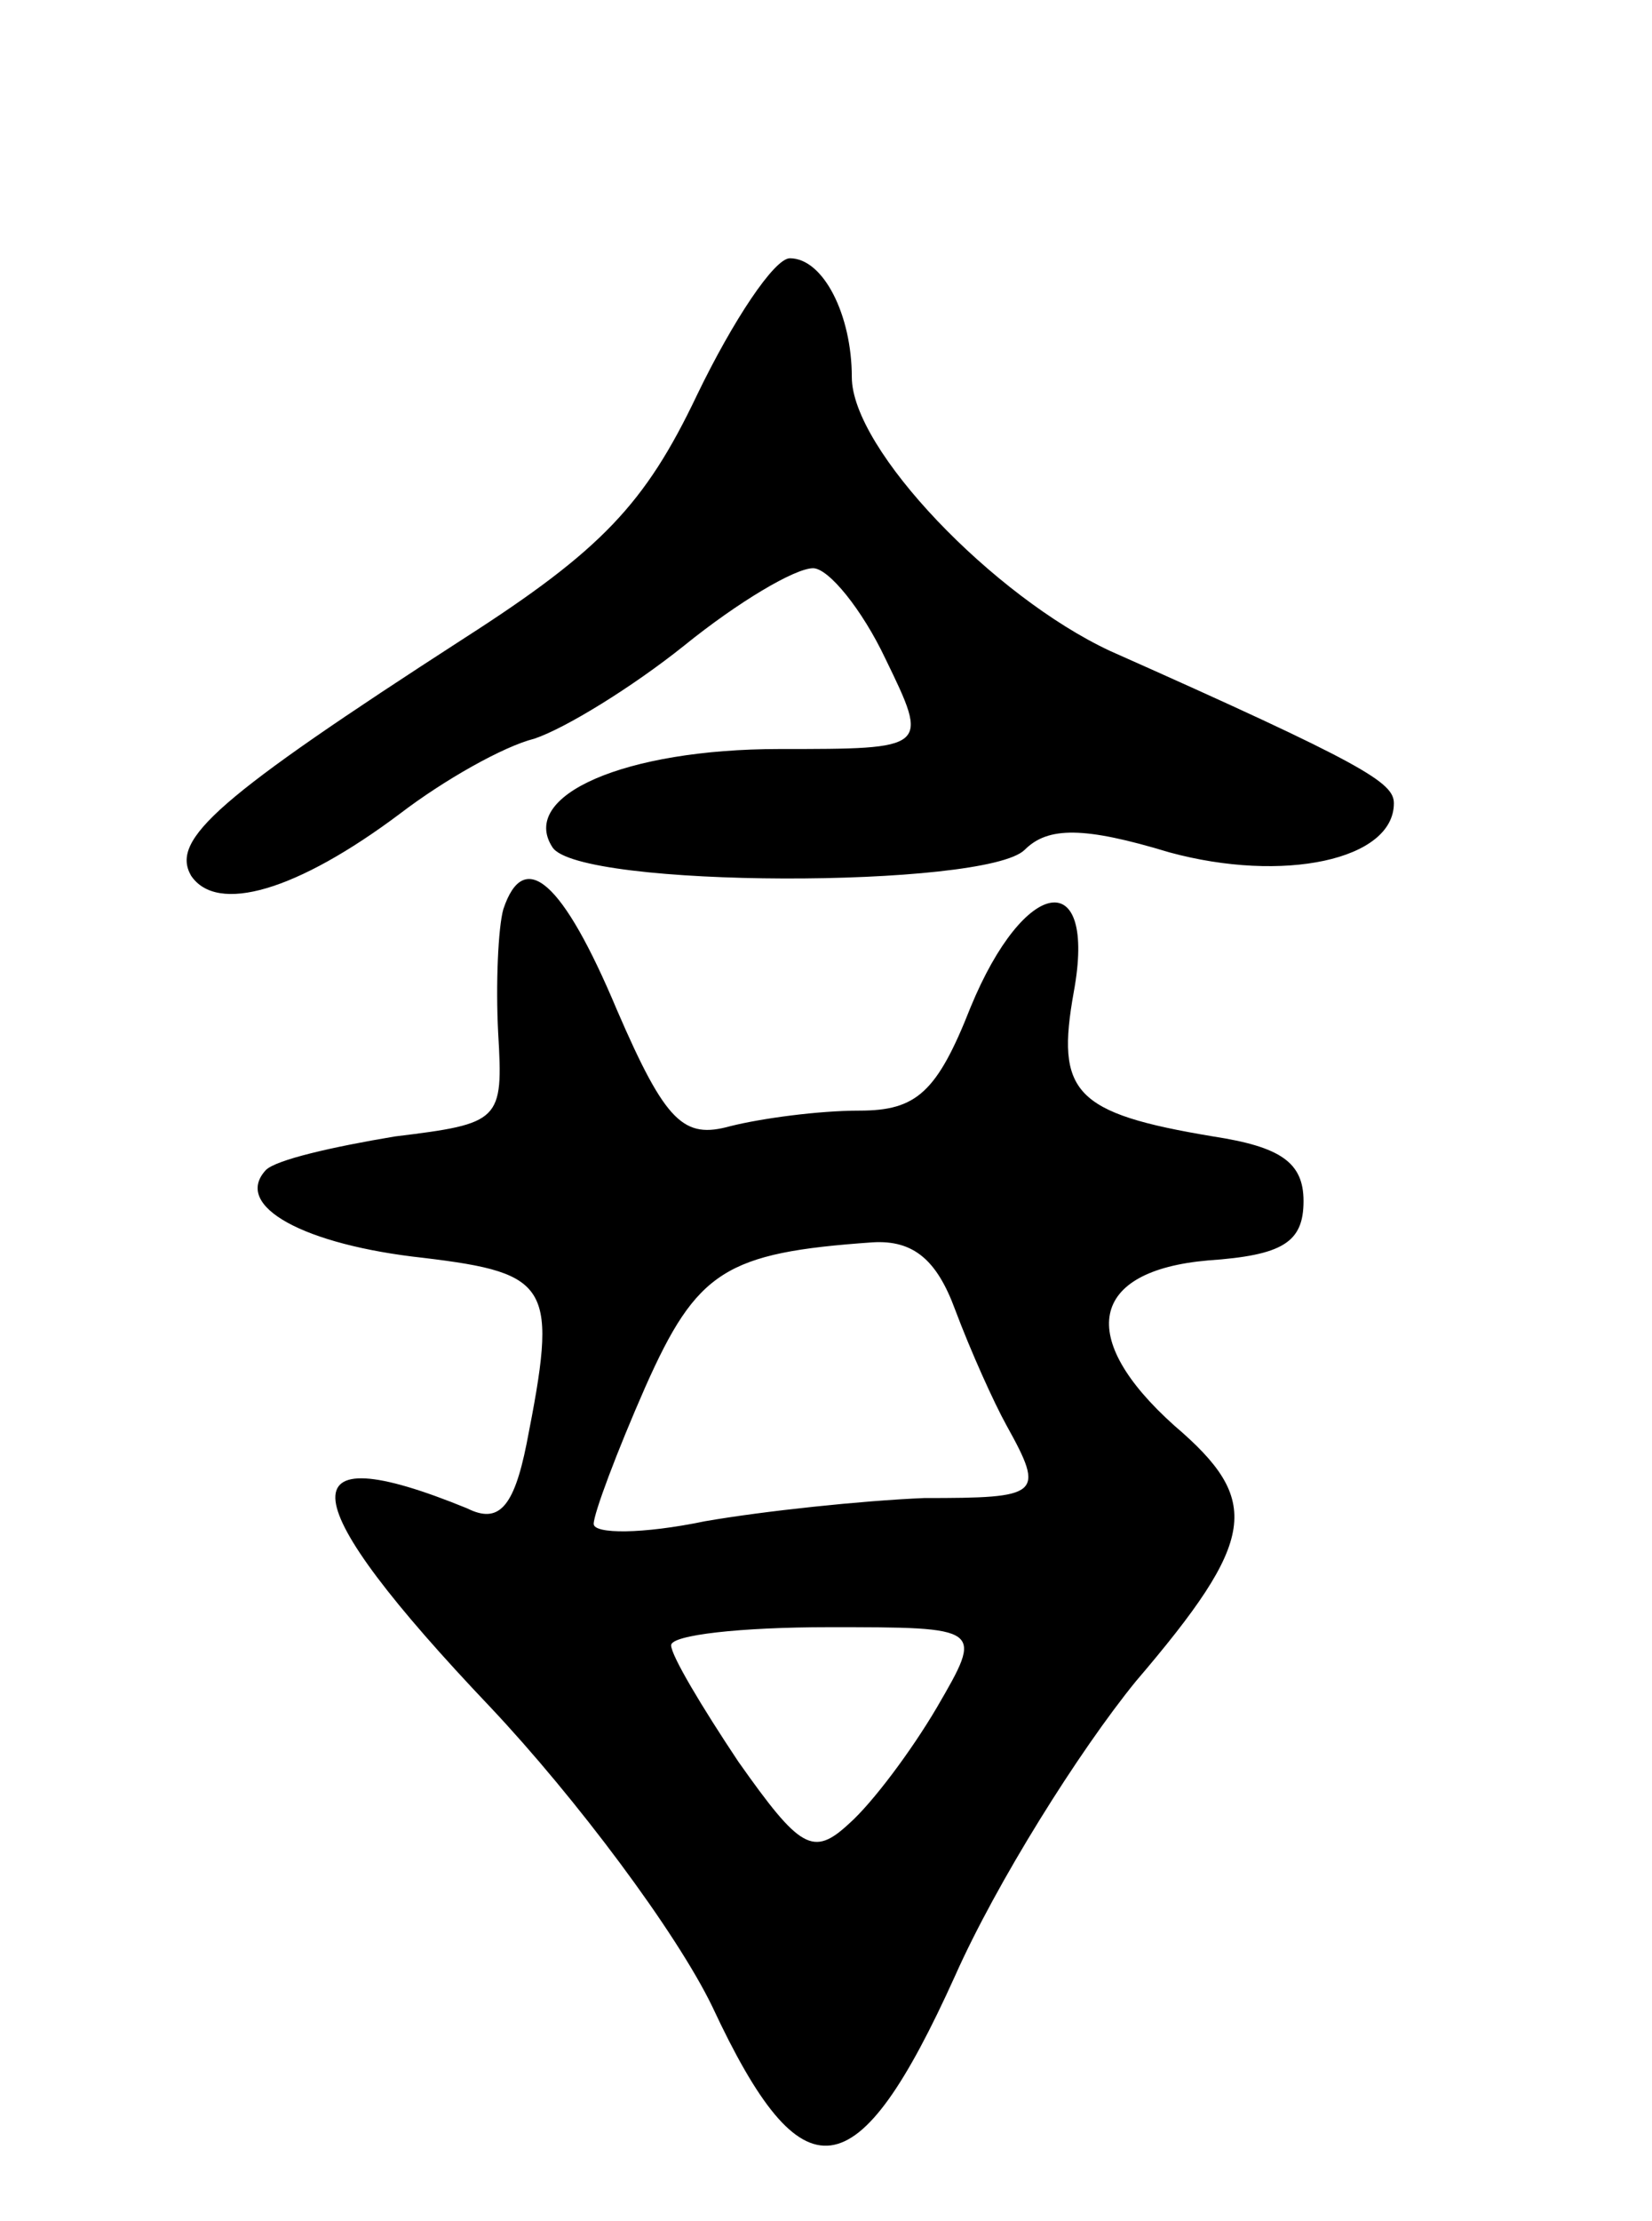 <svg version="1.0" xmlns="http://www.w3.org/2000/svg"
 width="64pt" height="86pt" viewBox="0 0 64 86"
 preserveAspectRatio="xMidYMid meet">
<g transform="translate(0,86) scale(0.1,-0.1)"
fill="#000000" stroke="none">
<path d="M270 707 c-20 -42 -37 -60 -90 -94 -96 -62 -114 -78 -106 -92 10 -15
41 -6 81 24 17 13 40 26 52 29 12 4 38 20 58 36 21 17 43 30 50 30 6 0 19 -16
28 -35 17 -35 17 -35 -41 -35 -60 0 -101 -18 -88 -38 10 -16 168 -16 183 -1 9
9 23 9 56 -1 44 -12 87 -3 87 19 0 8 -11 15 -110 59 -45 21 -100 78 -100 106
0 24 -11 46 -24 46 -6 0 -22 -24 -36 -53z"/>
<path d="M195 508 c-2 -7 -3 -29 -2 -48 2 -34 1 -35 -40 -40 -24 -4 -46 -9
-50 -13 -13 -14 15 -29 61 -34 50 -6 52 -11 40 -72 -5 -25 -11 -31 -23 -25
-71 29 -68 4 9 -77 33 -35 72 -87 86 -116 35 -75 56 -72 94 12 16 36 48 87 70
114 47 55 49 70 15 99 -38 34 -33 60 13 64 29 2 37 7 37 23 0 15 -9 21 -35 25
-54 9 -61 17 -54 56 9 49 -19 45 -40 -6 -13 -33 -21 -40 -43 -40 -16 0 -38 -3
-50 -6 -18 -5 -25 1 -44 45 -21 50 -36 63 -44 39z m175 -155 c6 -16 15 -36 20
-45 15 -27 13 -28 -32 -28 -24 -1 -62 -5 -85 -9 -24 -5 -43 -5 -43 -1 0 4 9
28 20 53 20 45 31 52 88 56 16 1 25 -7 32 -26z m-7 -154 c-10 -17 -25 -37 -34
-45 -14 -13 -19 -10 -43 24 -14 21 -26 41 -26 45 0 4 27 7 61 7 60 0 60 0 42
-31z"/>
</g>
</svg>
